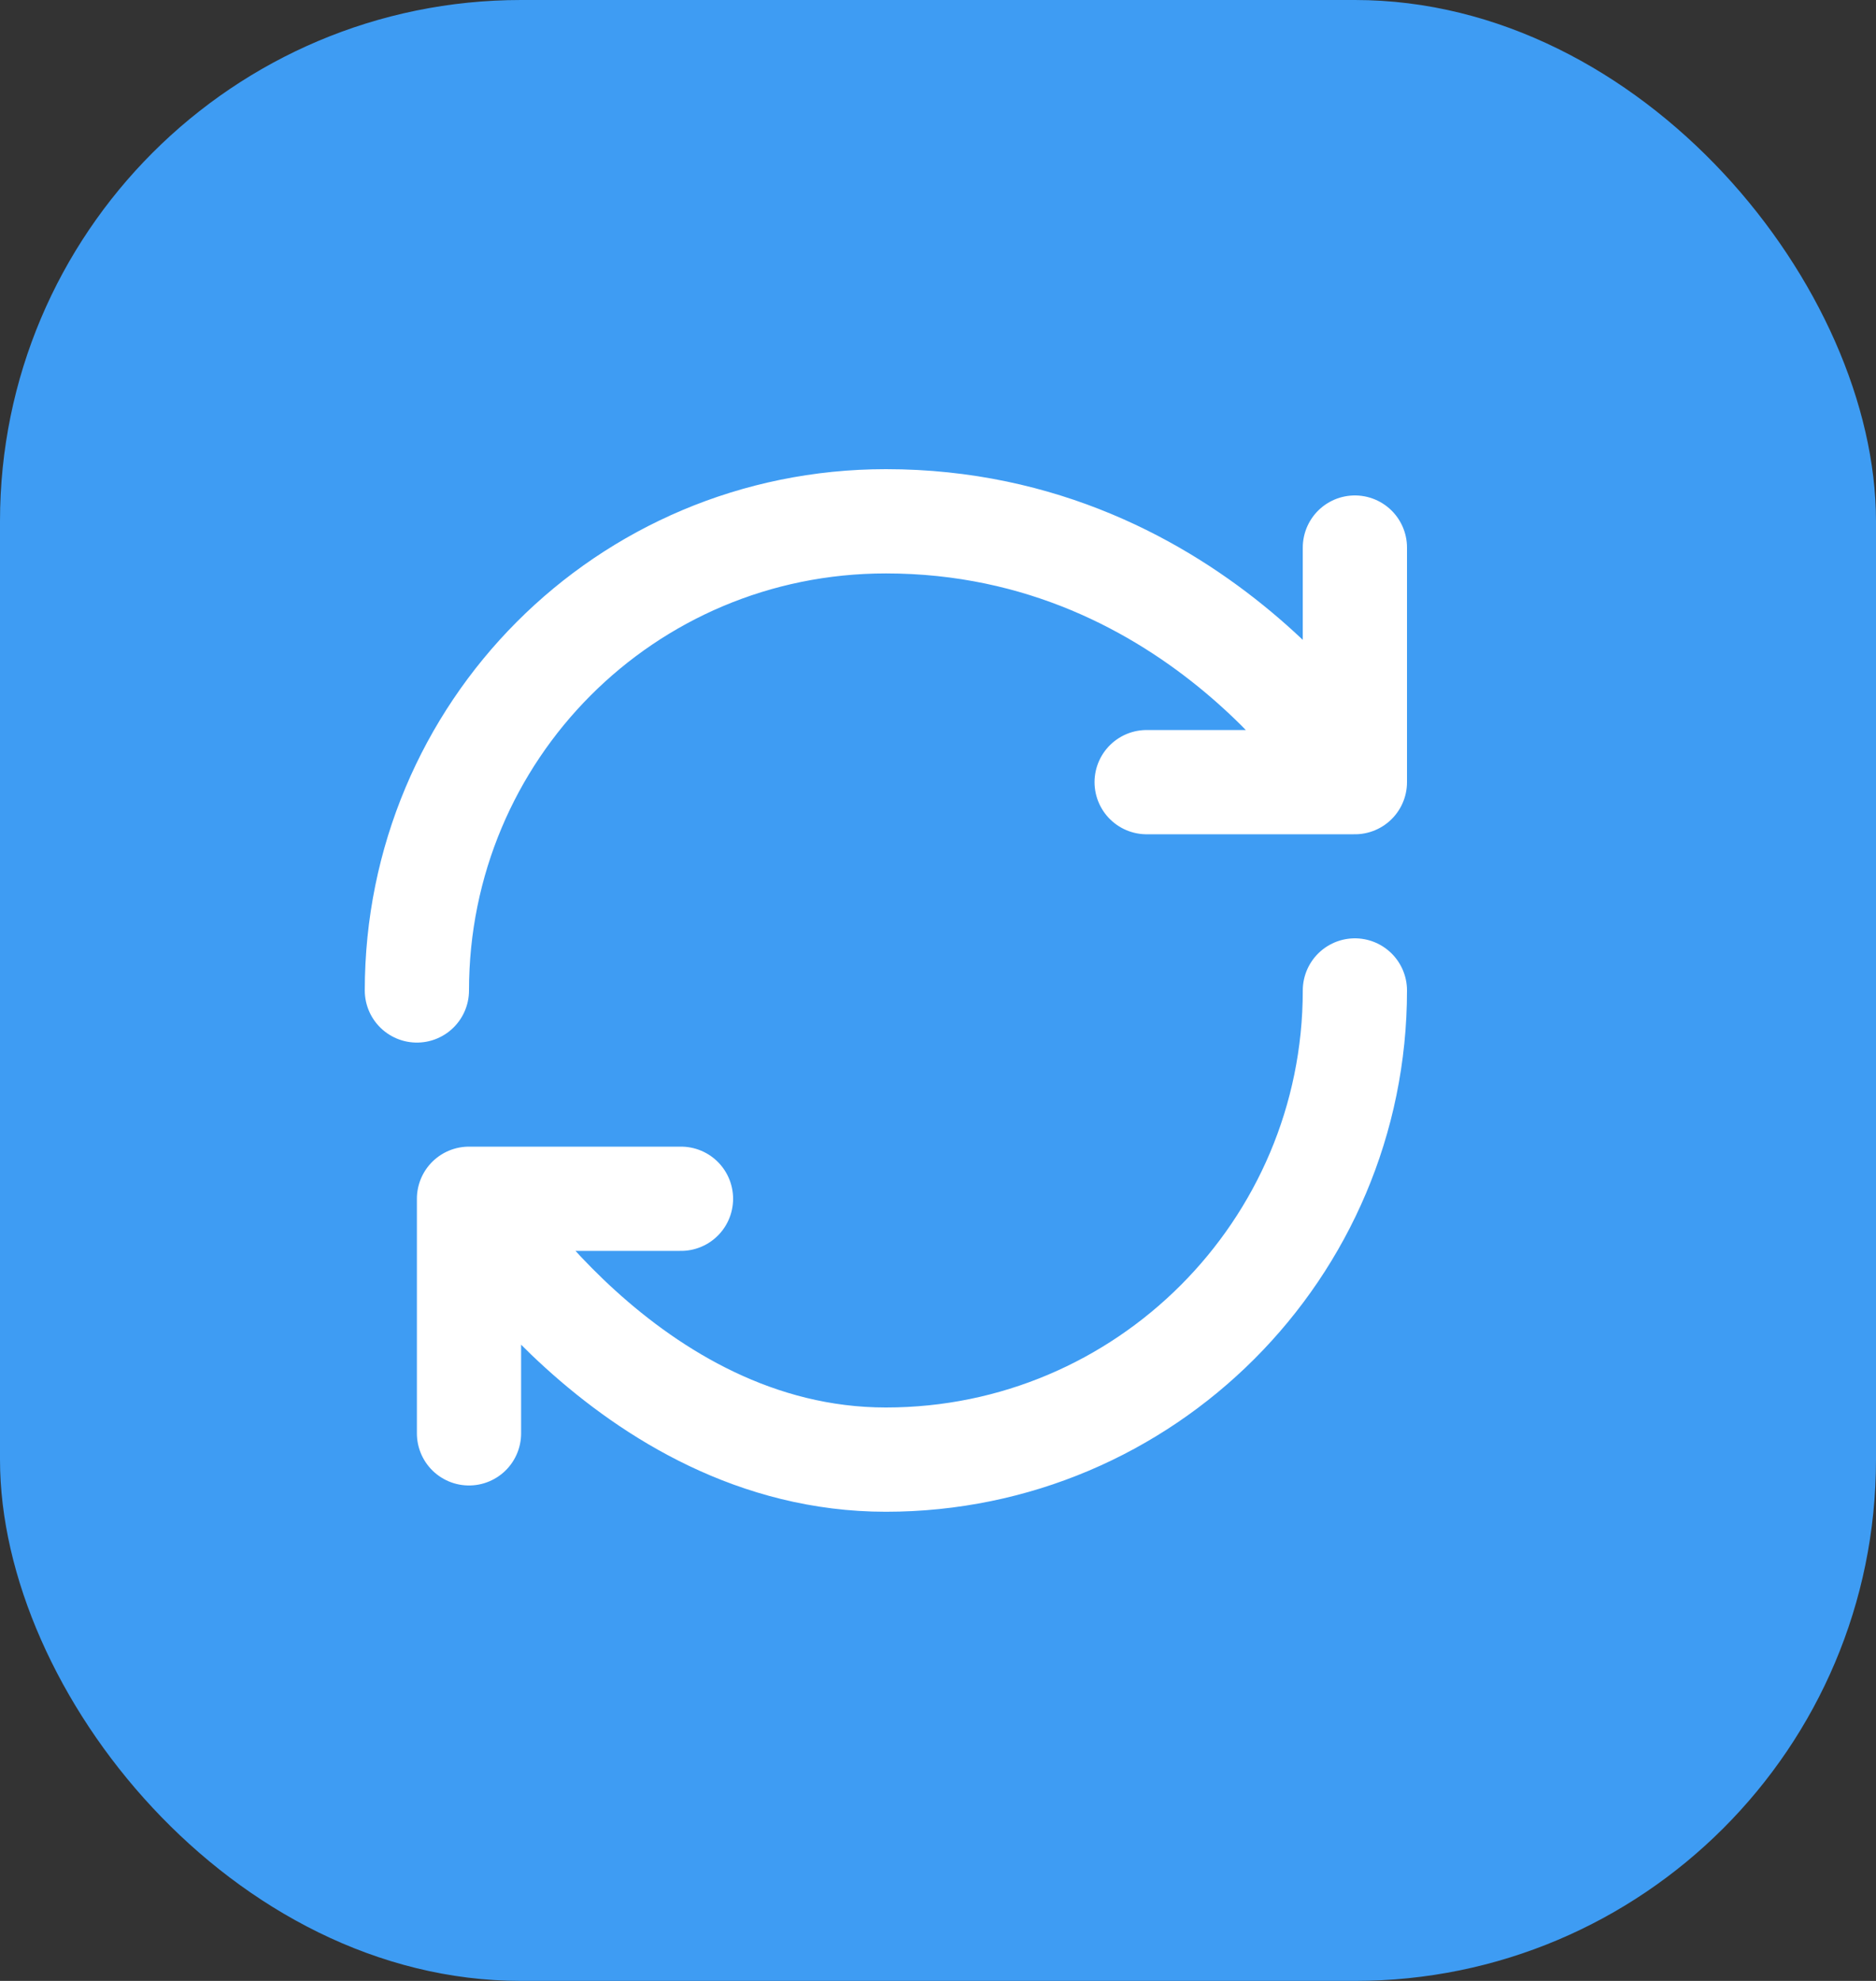 <svg width="18" height="19" viewBox="0 0 18 19" fill="none" xmlns="http://www.w3.org/2000/svg">
<rect x="0" y="0" width="18" height="19" fill="#333333" stroke="none"/>
<rect width="18" height="19" rx="5" fill="#3E9CF3"/>
<path d="M13 9.5C13 11.984 10.984 14 8.5 14C6.016 14 4.5 11.498 4.5 11.498M4.5 11.498H6.534M4.5 11.498V13.748M4 9.5C4 7.016 5.998 5 8.5 5C11.502 5 13 7.502 13 7.502M13 7.502V5.252M13 7.502H11.002" stroke="white" stroke-linecap="round" stroke-linejoin="round"/>
</svg>
